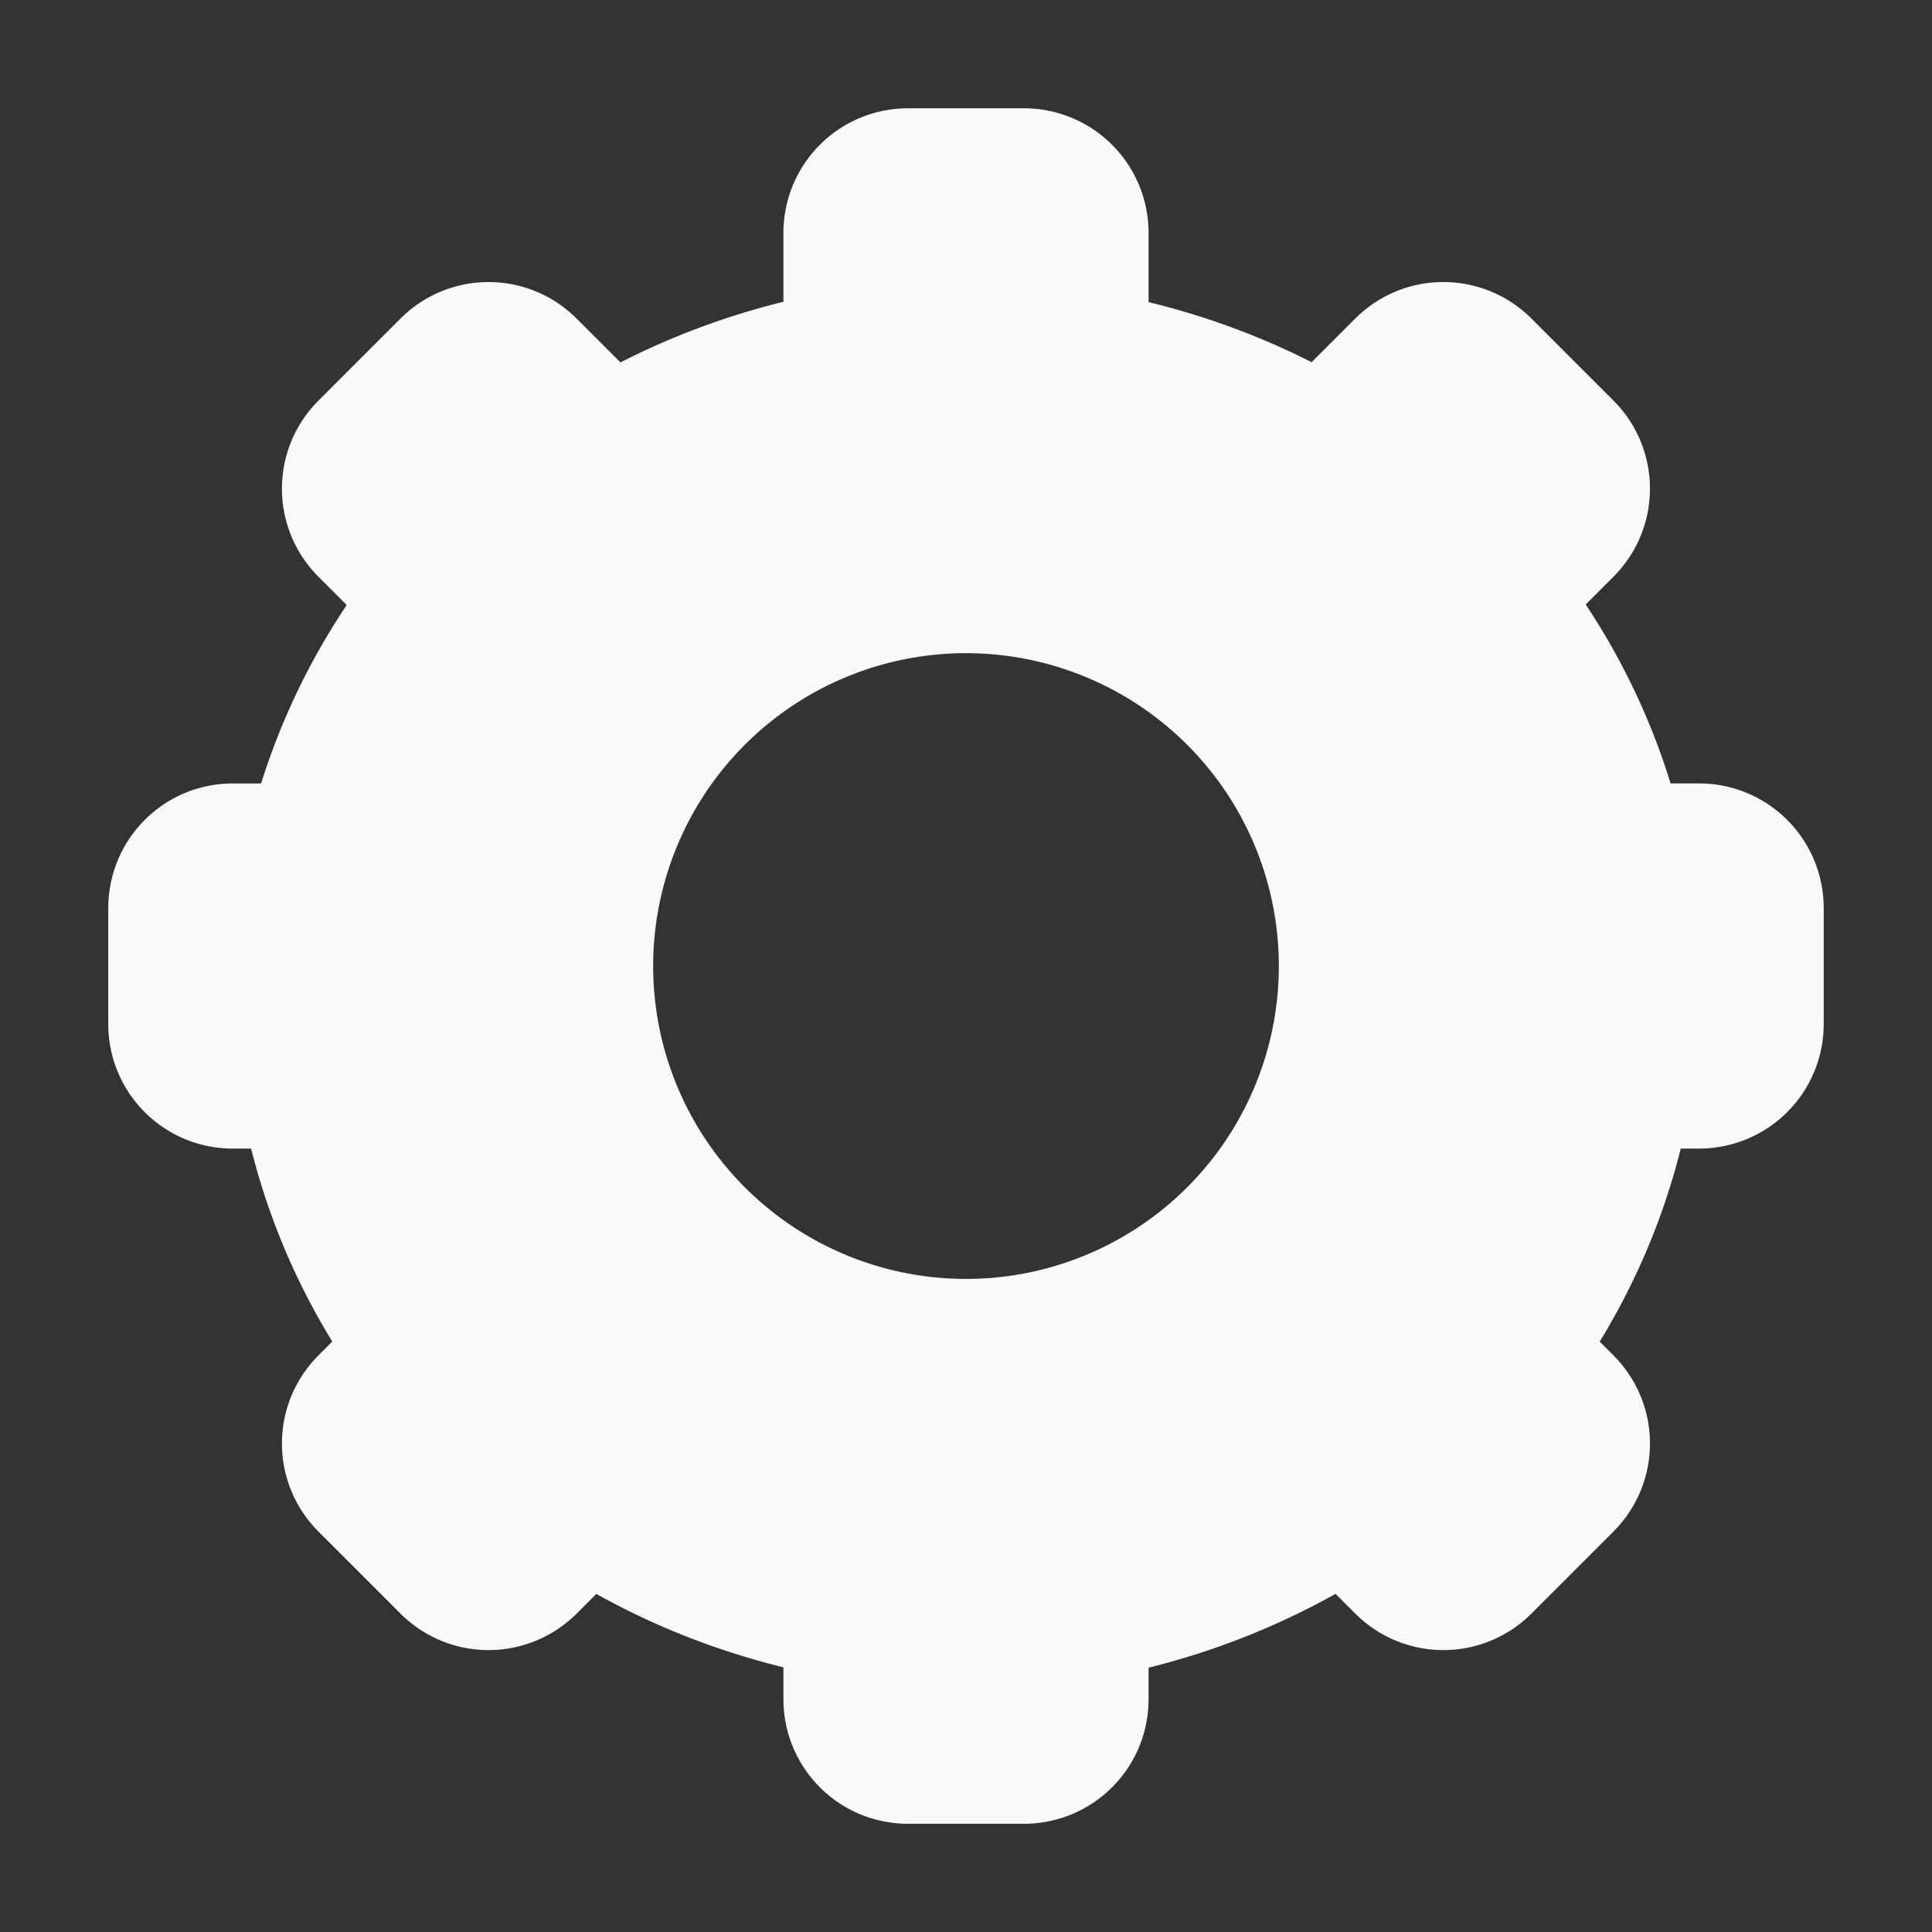 <?xml version="1.0" encoding="UTF-8" standalone="no"?>
<!-- Created with Inkscape (http://www.inkscape.org/) -->

<svg
   xmlns:dc="http://purl.org/dc/elements/1.1/"
   xmlns:cc="http://creativecommons.org/ns#"
   xmlns:rdf="http://www.w3.org/1999/02/22-rdf-syntax-ns#"
   xmlns:svg="http://www.w3.org/2000/svg"
   xmlns="http://www.w3.org/2000/svg"
   xmlns:sodipodi="http://sodipodi.sourceforge.net/DTD/sodipodi-0.dtd"
   xmlns:inkscape="http://www.inkscape.org/namespaces/inkscape"
   width="64"
   height="64"
   id="svg4184"
   version="1.1"
   inkscape:version="0.91 r13725"
   viewBox="0 0 64 64"
   sodipodi:docname="30x30Settings.svg">
  <rect x="0" y="0" width="64" height="64" fill="#333333" stroke="none"/>
  <defs
     id="defs4186">
    <inkscape:perspective
       sodipodi:type="inkscape:persp3d"
       inkscape:vp_x="0 : 32 : 1"
       inkscape:vp_y="0 : 1000 : 0"
       inkscape:vp_z="64 : 32 : 1"
       inkscape:persp3d-origin="32 : 21.333333 : 1"
       id="perspective4869" />
  </defs>
  <sodipodi:namedview
     id="base"
     pagecolor="#ffffff"
     bordercolor="#666666"
     borderopacity="1.0"
     inkscape:pageopacity="0.0"
     inkscape:pageshadow="2"
     inkscape:zoom="11.313709"
     inkscape:cx="19.227068"
     inkscape:cy="27.05997"
     inkscape:current-layer="layer1"
     showgrid="true"
     inkscape:document-units="px"
     inkscape:grid-bbox="true"
     inkscape:window-width="1920"
     inkscape:window-height="1056"
     inkscape:window-x="0"
     inkscape:window-y="24"
     inkscape:window-maximized="1" />
  <g
     id="layer1"
     inkscape:label="Layer 1"
     inkscape:groupmode="layer">
    <path
       style="fill:#f9f9f9;stroke:#000000;stroke-width:0;stroke-linecap:butt;stroke-linejoin:miter;stroke-miterlimit:4;stroke-dasharray:none;stroke-opacity:1"
       d="m 30.086,3.587 c -2.291,-1.4e-6 -4.134,1.846 -4.134,4.137 l 0,2.273 a 24.374,23.373 0 0 0 -5.398,2.008 l -1.446,-1.446 c -1.62,-1.62 -4.228,-1.62 -5.848,0 l -2.705,2.705 c -1.62,1.62 -1.62,4.228 0,5.848 l 0.93,0.93 a 24.374,23.373 0 0 0 -2.835,5.911 l -0.93,0 c -2.291,0 -4.134,1.846 -4.134,4.137 l 0,3.825 c 0,2.291 1.843,4.134 4.134,4.134 l 0.599,0 a 24.374,23.373 0 0 0 2.688,6.392 l -0.452,0.452 c -1.62,1.62 -1.62,4.228 0,5.848 l 2.705,2.705 c 1.62,1.62 4.228,1.62 5.848,0 l 0.645,-0.645 a 24.374,23.373 0 0 0 6.199,2.431 l 0,1.049 c 0,2.291 1.843,4.134 4.134,4.134 l 3.825,0 c 2.291,0 4.137,-1.843 4.137,-4.134 l 0,-1.037 a 24.374,23.373 0 0 0 6.193,-2.446 l 0.648,0.648 c 1.62,1.62 4.228,1.62 5.848,0 l 2.705,-2.705 c 1.62,-1.62 1.62,-4.228 0,-5.848 L 52.992,44.443 a 24.374,23.373 0 0 0 2.685,-6.395 l 0.599,0 c 2.291,10e-7 4.137,-1.843 4.137,-4.134 l 0,-3.825 c 0,-2.291 -1.846,-4.137 -4.137,-4.137 l -0.936,0 a 24.374,23.373 0 0 0 -2.811,-5.928 l 0.913,-0.913 c 1.62,-1.62 1.62,-4.228 0,-5.848 L 50.737,10.558 c -1.62,-1.62 -4.228,-1.62 -5.848,0 l -1.44,1.44 a 24.374,23.373 0 0 0 -5.401,-1.99 l 0,-2.284 c 2e-6,-2.291 -1.846,-4.137 -4.137,-4.137 l -3.825,0 z M 31.999,21.637 A 10.364,10.364 0 0 1 42.363,32.001 10.364,10.364 0 0 1 31.999,42.366 10.364,10.364 0 0 1 21.637,32.001 10.364,10.364 0 0 1 31.999,21.637 Z"
       id="rect5233"
       inkscape:connector-curvature="0" />
  </g>
</svg>
